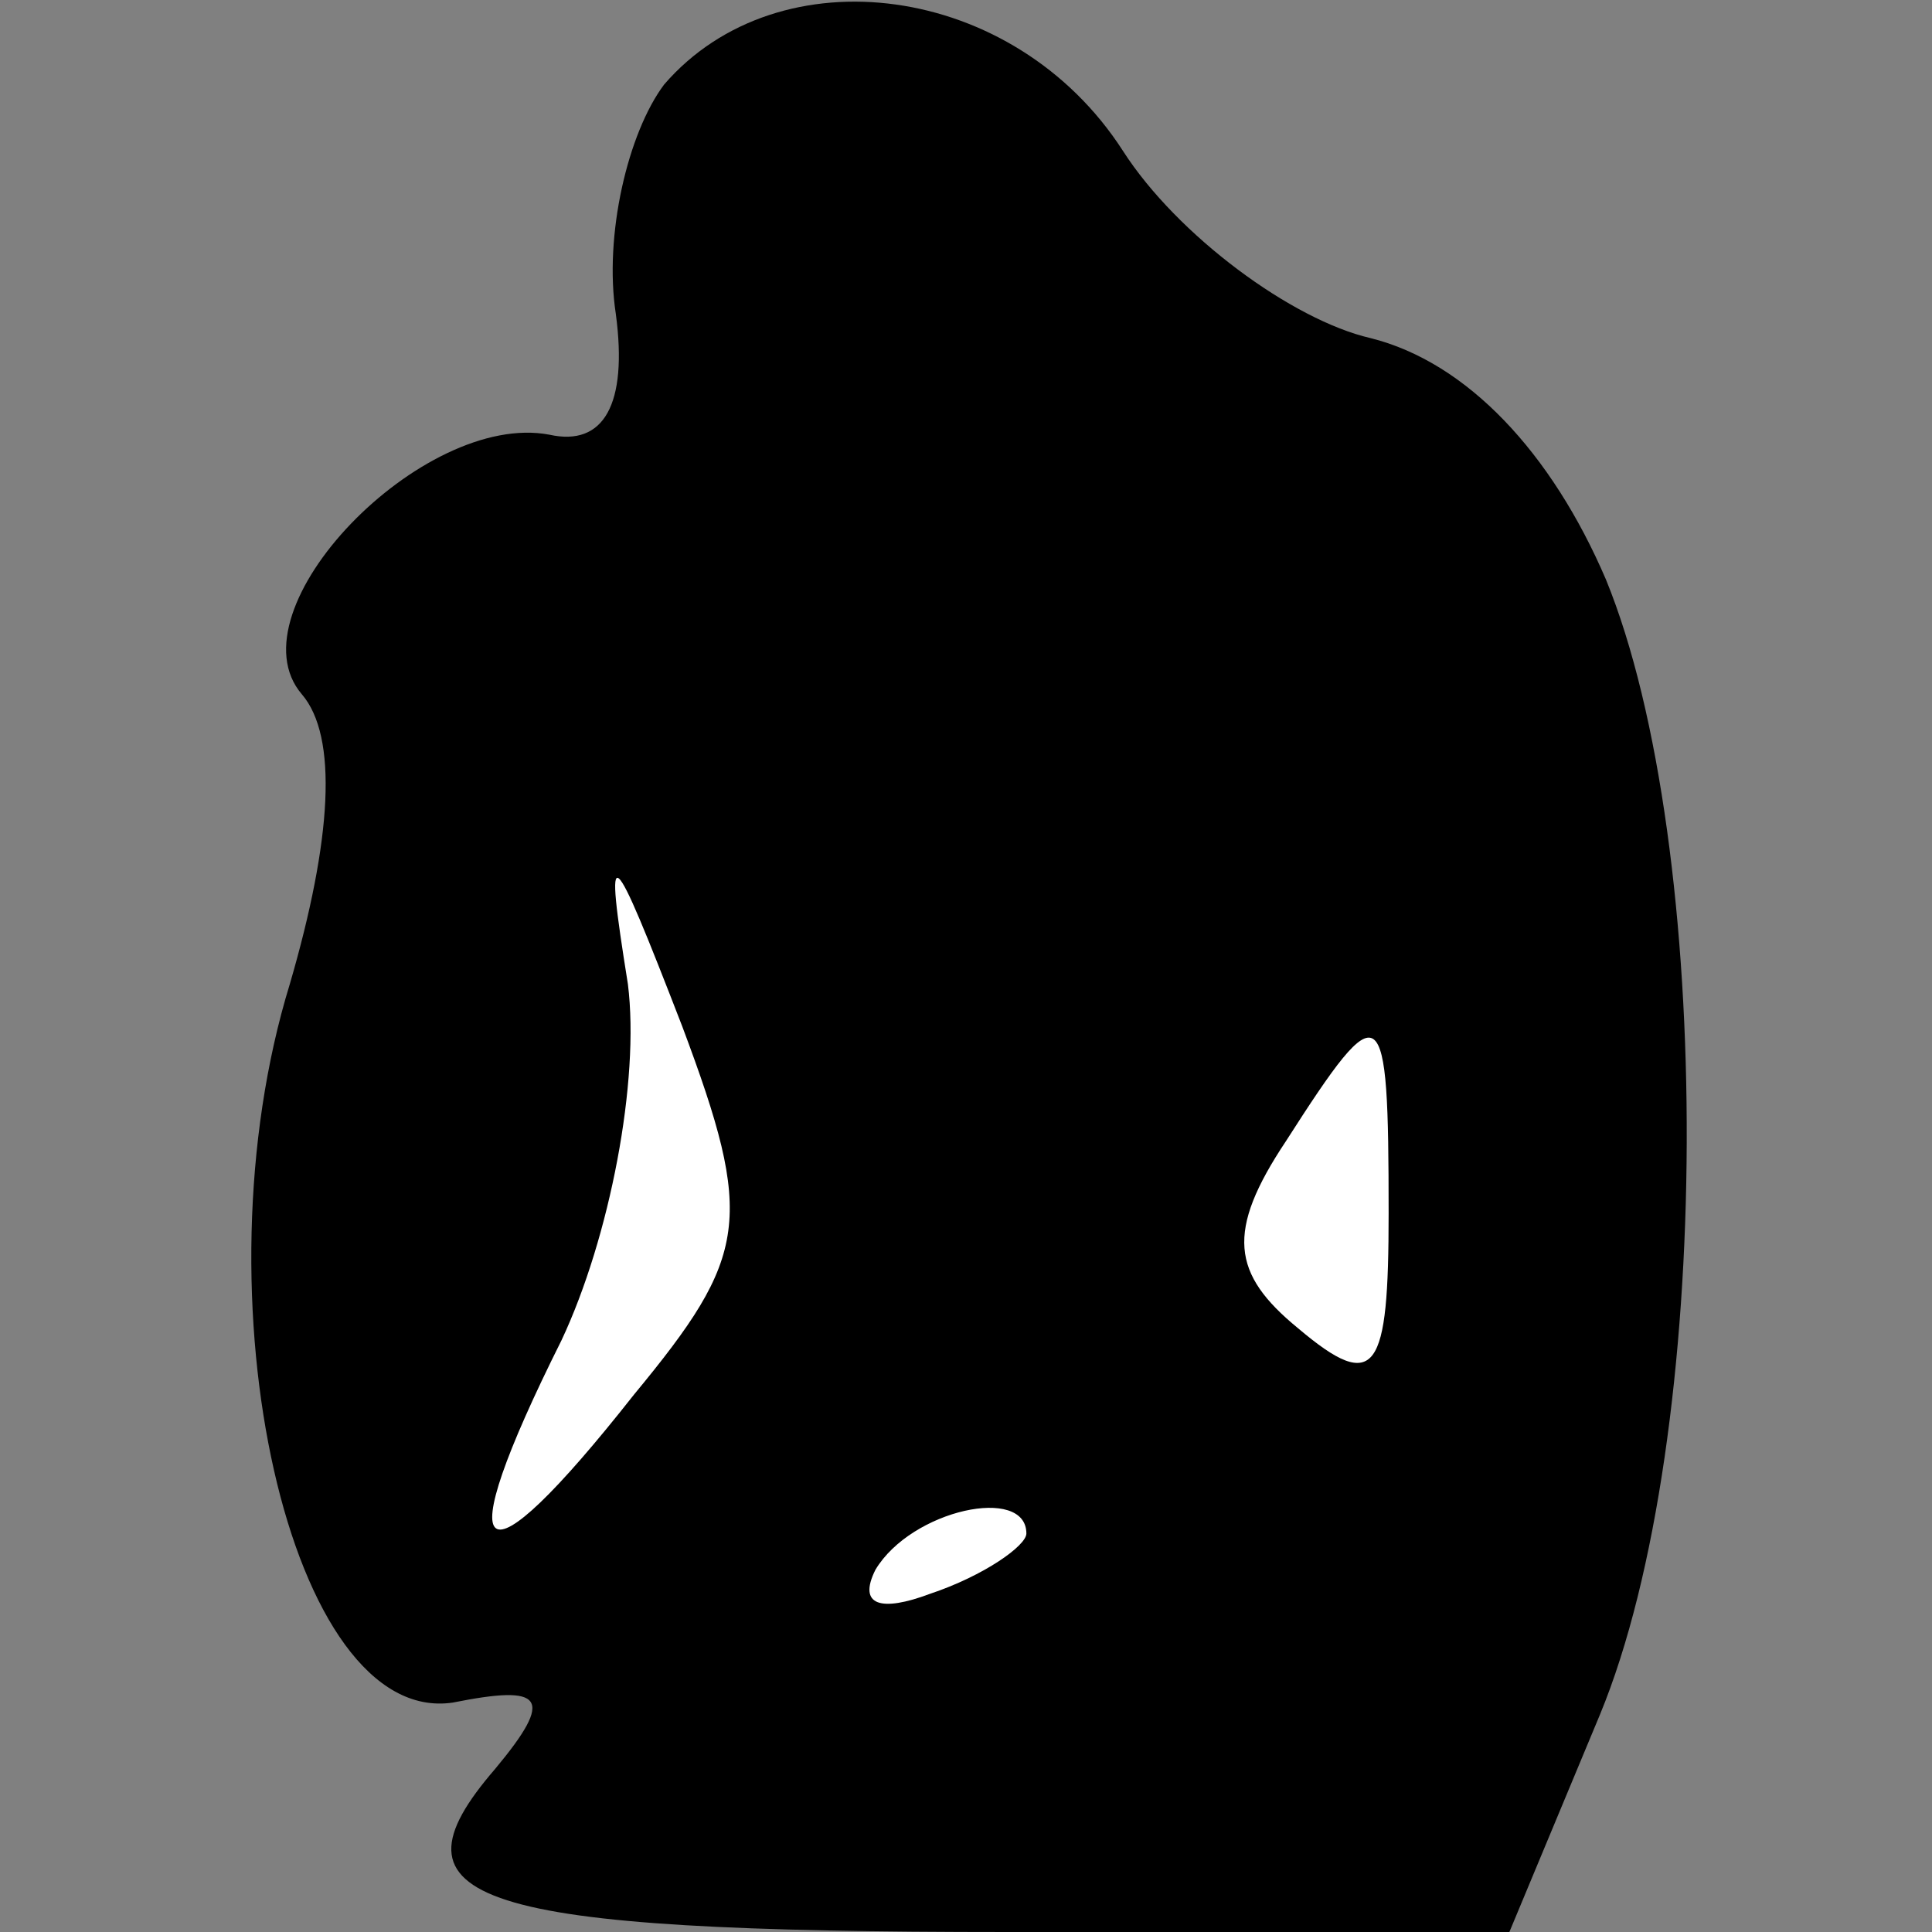 <?xml version="1.0" standalone="no"?>
<!DOCTYPE svg PUBLIC "-//W3C//DTD SVG 20010904//EN"
 "http://www.w3.org/TR/2001/REC-SVG-20010904/DTD/svg10.dtd">
<svg version="1.0" xmlns="http://www.w3.org/2000/svg"
 width="32pt" height="32pt" viewBox="0 0 32 32"
 preserveAspectRatio="xMidYMid meet">
<rect x="0" y="0" width="32" height="32" fill="#808080" stroke="none"/>
<g transform="translate(0,32) scale(0.1,-0.1)"
fill="#000000" stroke="none">
<path fill="#000000" stroke="none" d="M110 306 c-6 -8 -10 -25 -8 -38 2 -15
-2 -22 -11 -20 -21 4 -53 -29 -41 -43 6 -7 5 -24 -2 -48 -16 -52 0 -123 27
-119 15 3 17 1 7 -11 -19 -22 -4 -27 85 -27 l83 0 15 36 c19 46 19 144 1 188
-9 21 -23 36 -39 40 -13 3 -32 17 -41 31 -18 28 -57 33 -76 11z"/>
<path fill="#ffffff" stroke="none" d="M105 89 c-26 -33 -31 -29 -12 9 8 17
13 43 11 59 -4 25 -3 24 9 -7 12 -32 11 -38 -8 -61z"/>
<path fill="#ffffff" stroke="none" d="M230 119 c0 -26 -2 -30 -15 -19 -11 9
-12 16 -2 31 16 25 17 24 17 -12z"/>
<path fill="#ffffff" stroke="none" d="M170 66 c0 -2 -7 -7 -16 -10 -8 -3 -12
-2 -9 4 6 10 25 14 25 6z"/>
</g>
</svg>
